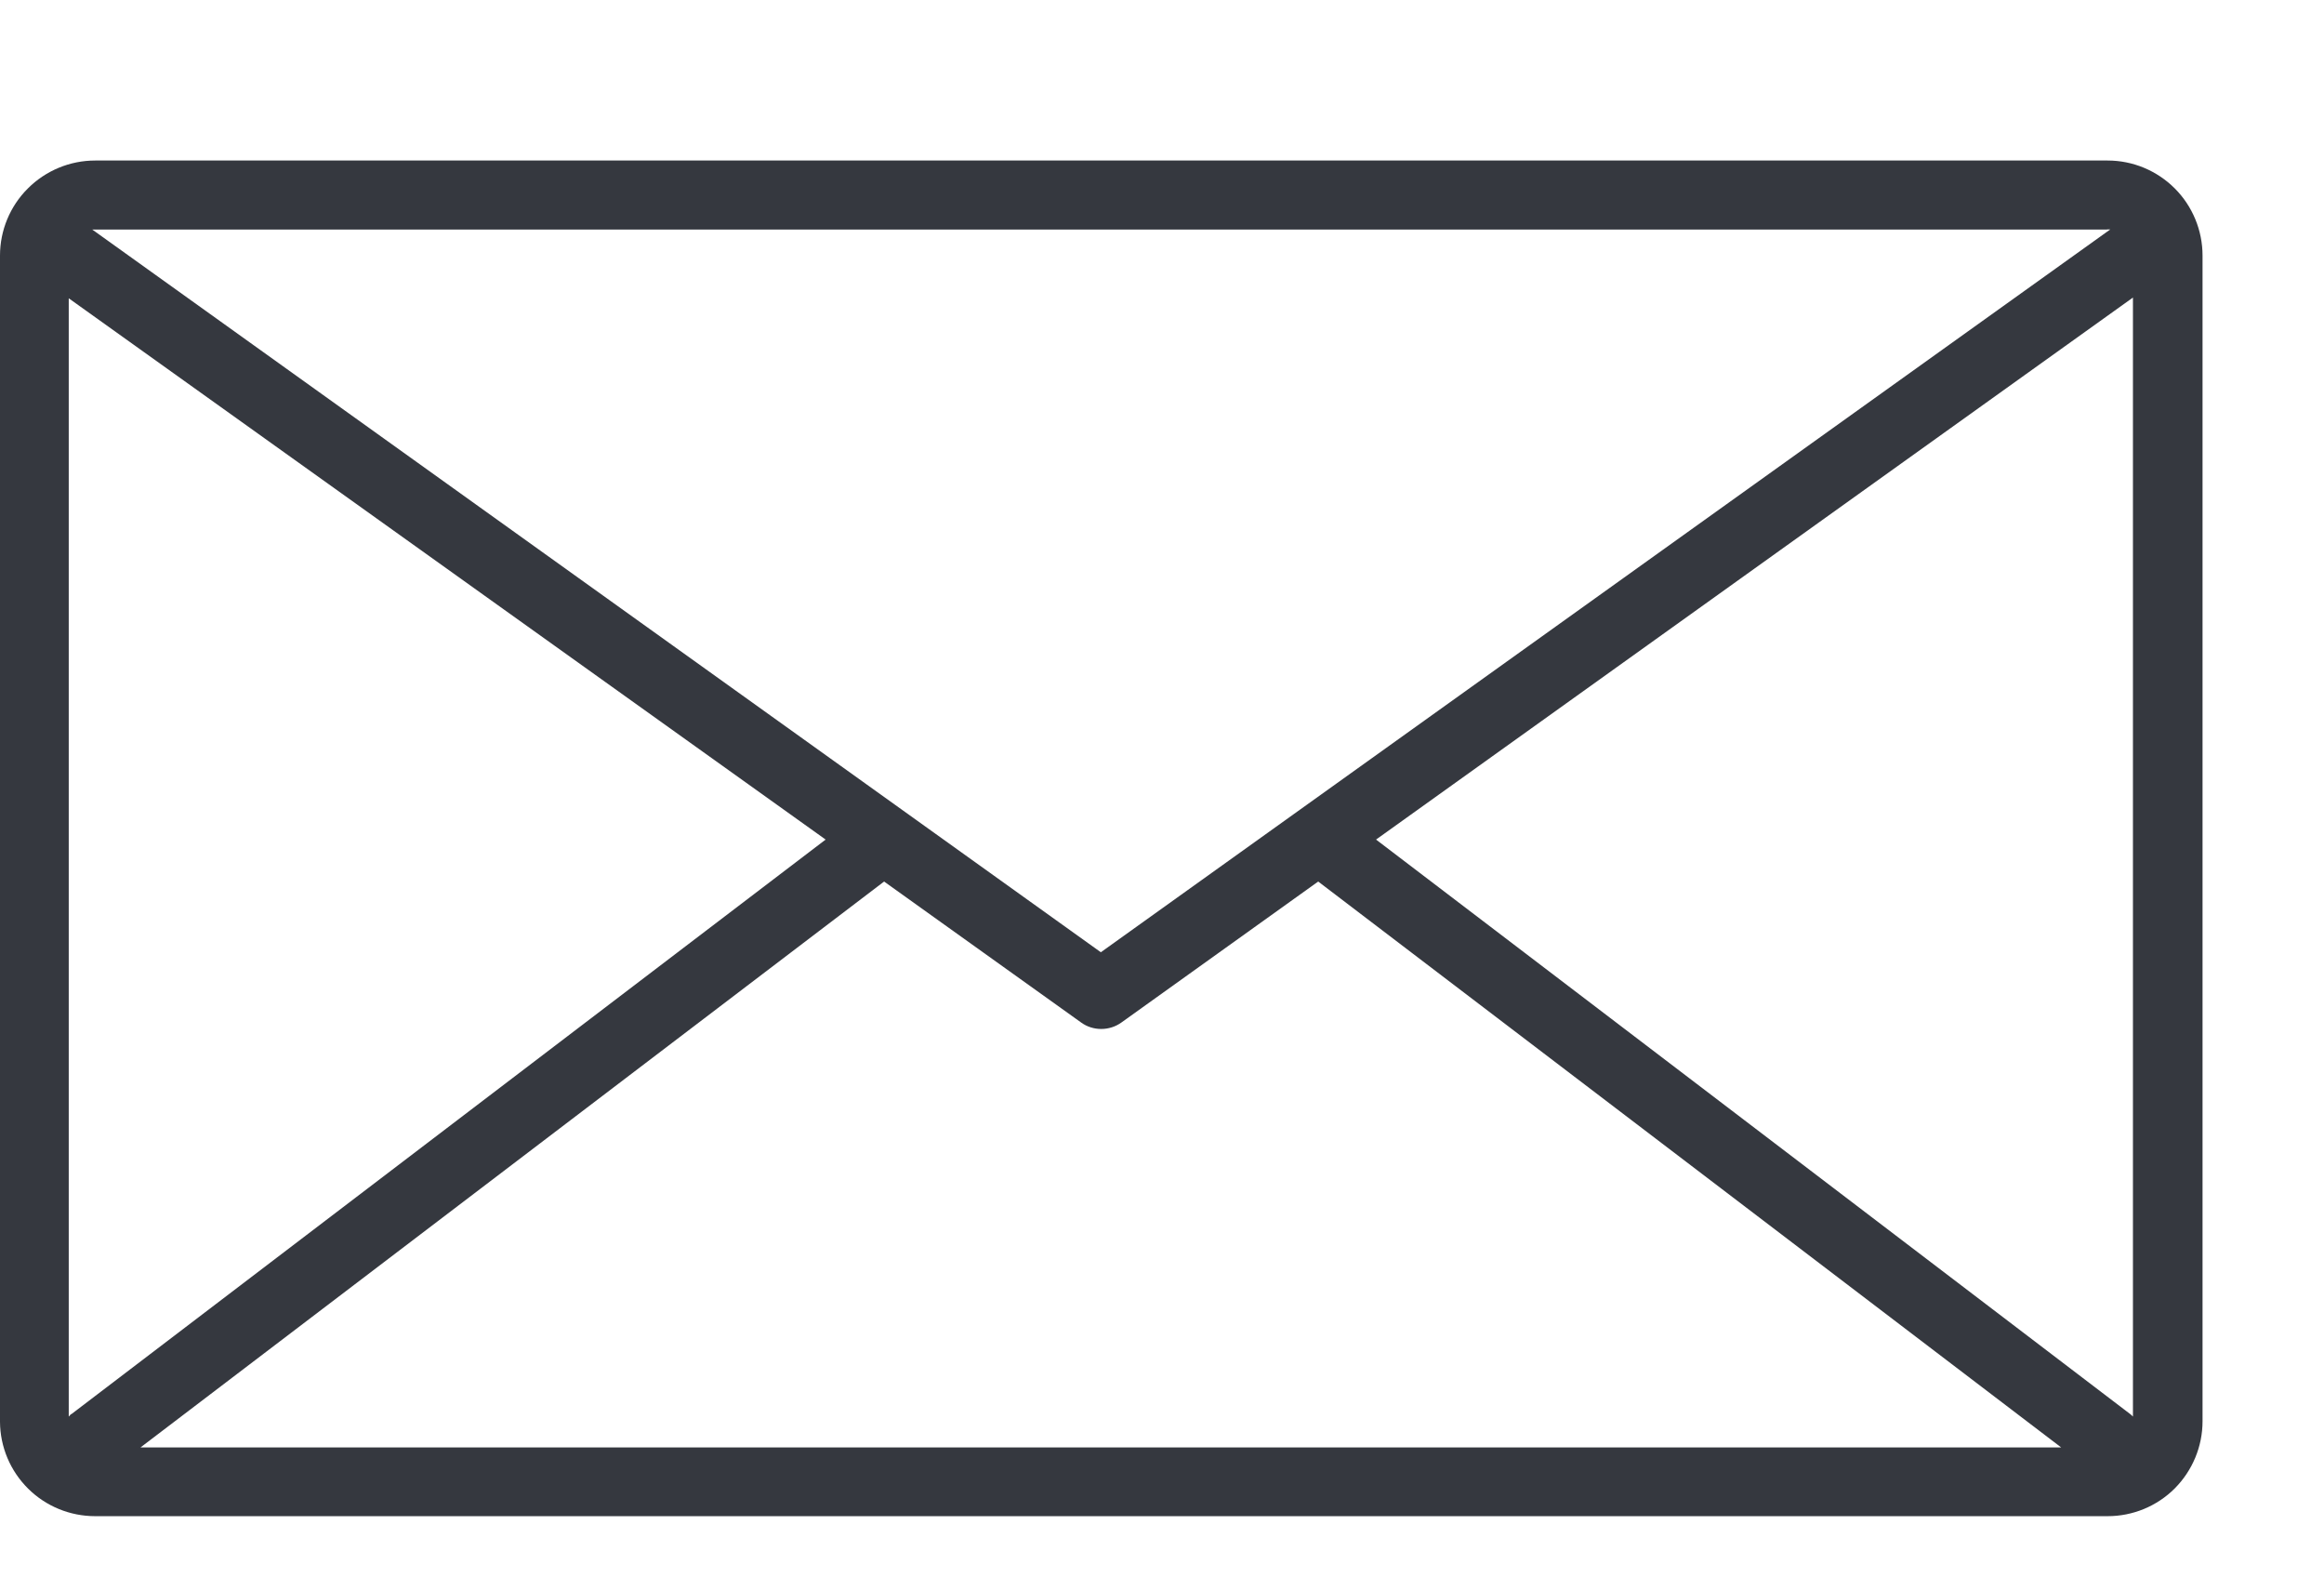 <svg width="19" height="13" viewBox="0 0 19 13" fill="none" xmlns="http://www.w3.org/2000/svg">
<g clip-path="url(#clip0_2686_15471)">
<path d="M0.778 1.312C0.572 1.312 0.374 1.394 0.228 1.54C0.082 1.685 0 1.883 0 2.089L0 11.62C0.001 11.826 0.084 12.022 0.23 12.167C0.375 12.311 0.572 12.392 0.778 12.392H17.231C17.437 12.392 17.634 12.311 17.78 12.165C17.925 12.019 18.007 11.822 18.007 11.616V2.089C18.007 1.883 17.925 1.685 17.78 1.54C17.634 1.394 17.437 1.312 17.231 1.312H0.778ZM17.231 1.875H17.253L9 7.783L0.754 1.876H17.224L17.231 1.875ZM6.75 6.862L0.585 11.557C0.577 11.557 0.571 11.571 0.562 11.578V2.438L6.75 6.862ZM7.228 7.205L8.84 8.358C8.887 8.392 8.944 8.41 9.003 8.41C9.062 8.41 9.119 8.392 9.167 8.358L10.777 7.205L16.851 11.83H1.149L7.228 7.205ZM17.438 11.578C17.431 11.57 17.423 11.563 17.415 11.557L11.25 6.862L17.438 2.432V11.578Z" fill="#35383F"/>
</g>
<defs>
<clipPath id="clip0_2686_15471">
<rect width="19" height="12" fill="white" transform="translate(0 0.5)"/>
</clipPath>
</defs>
</svg>
